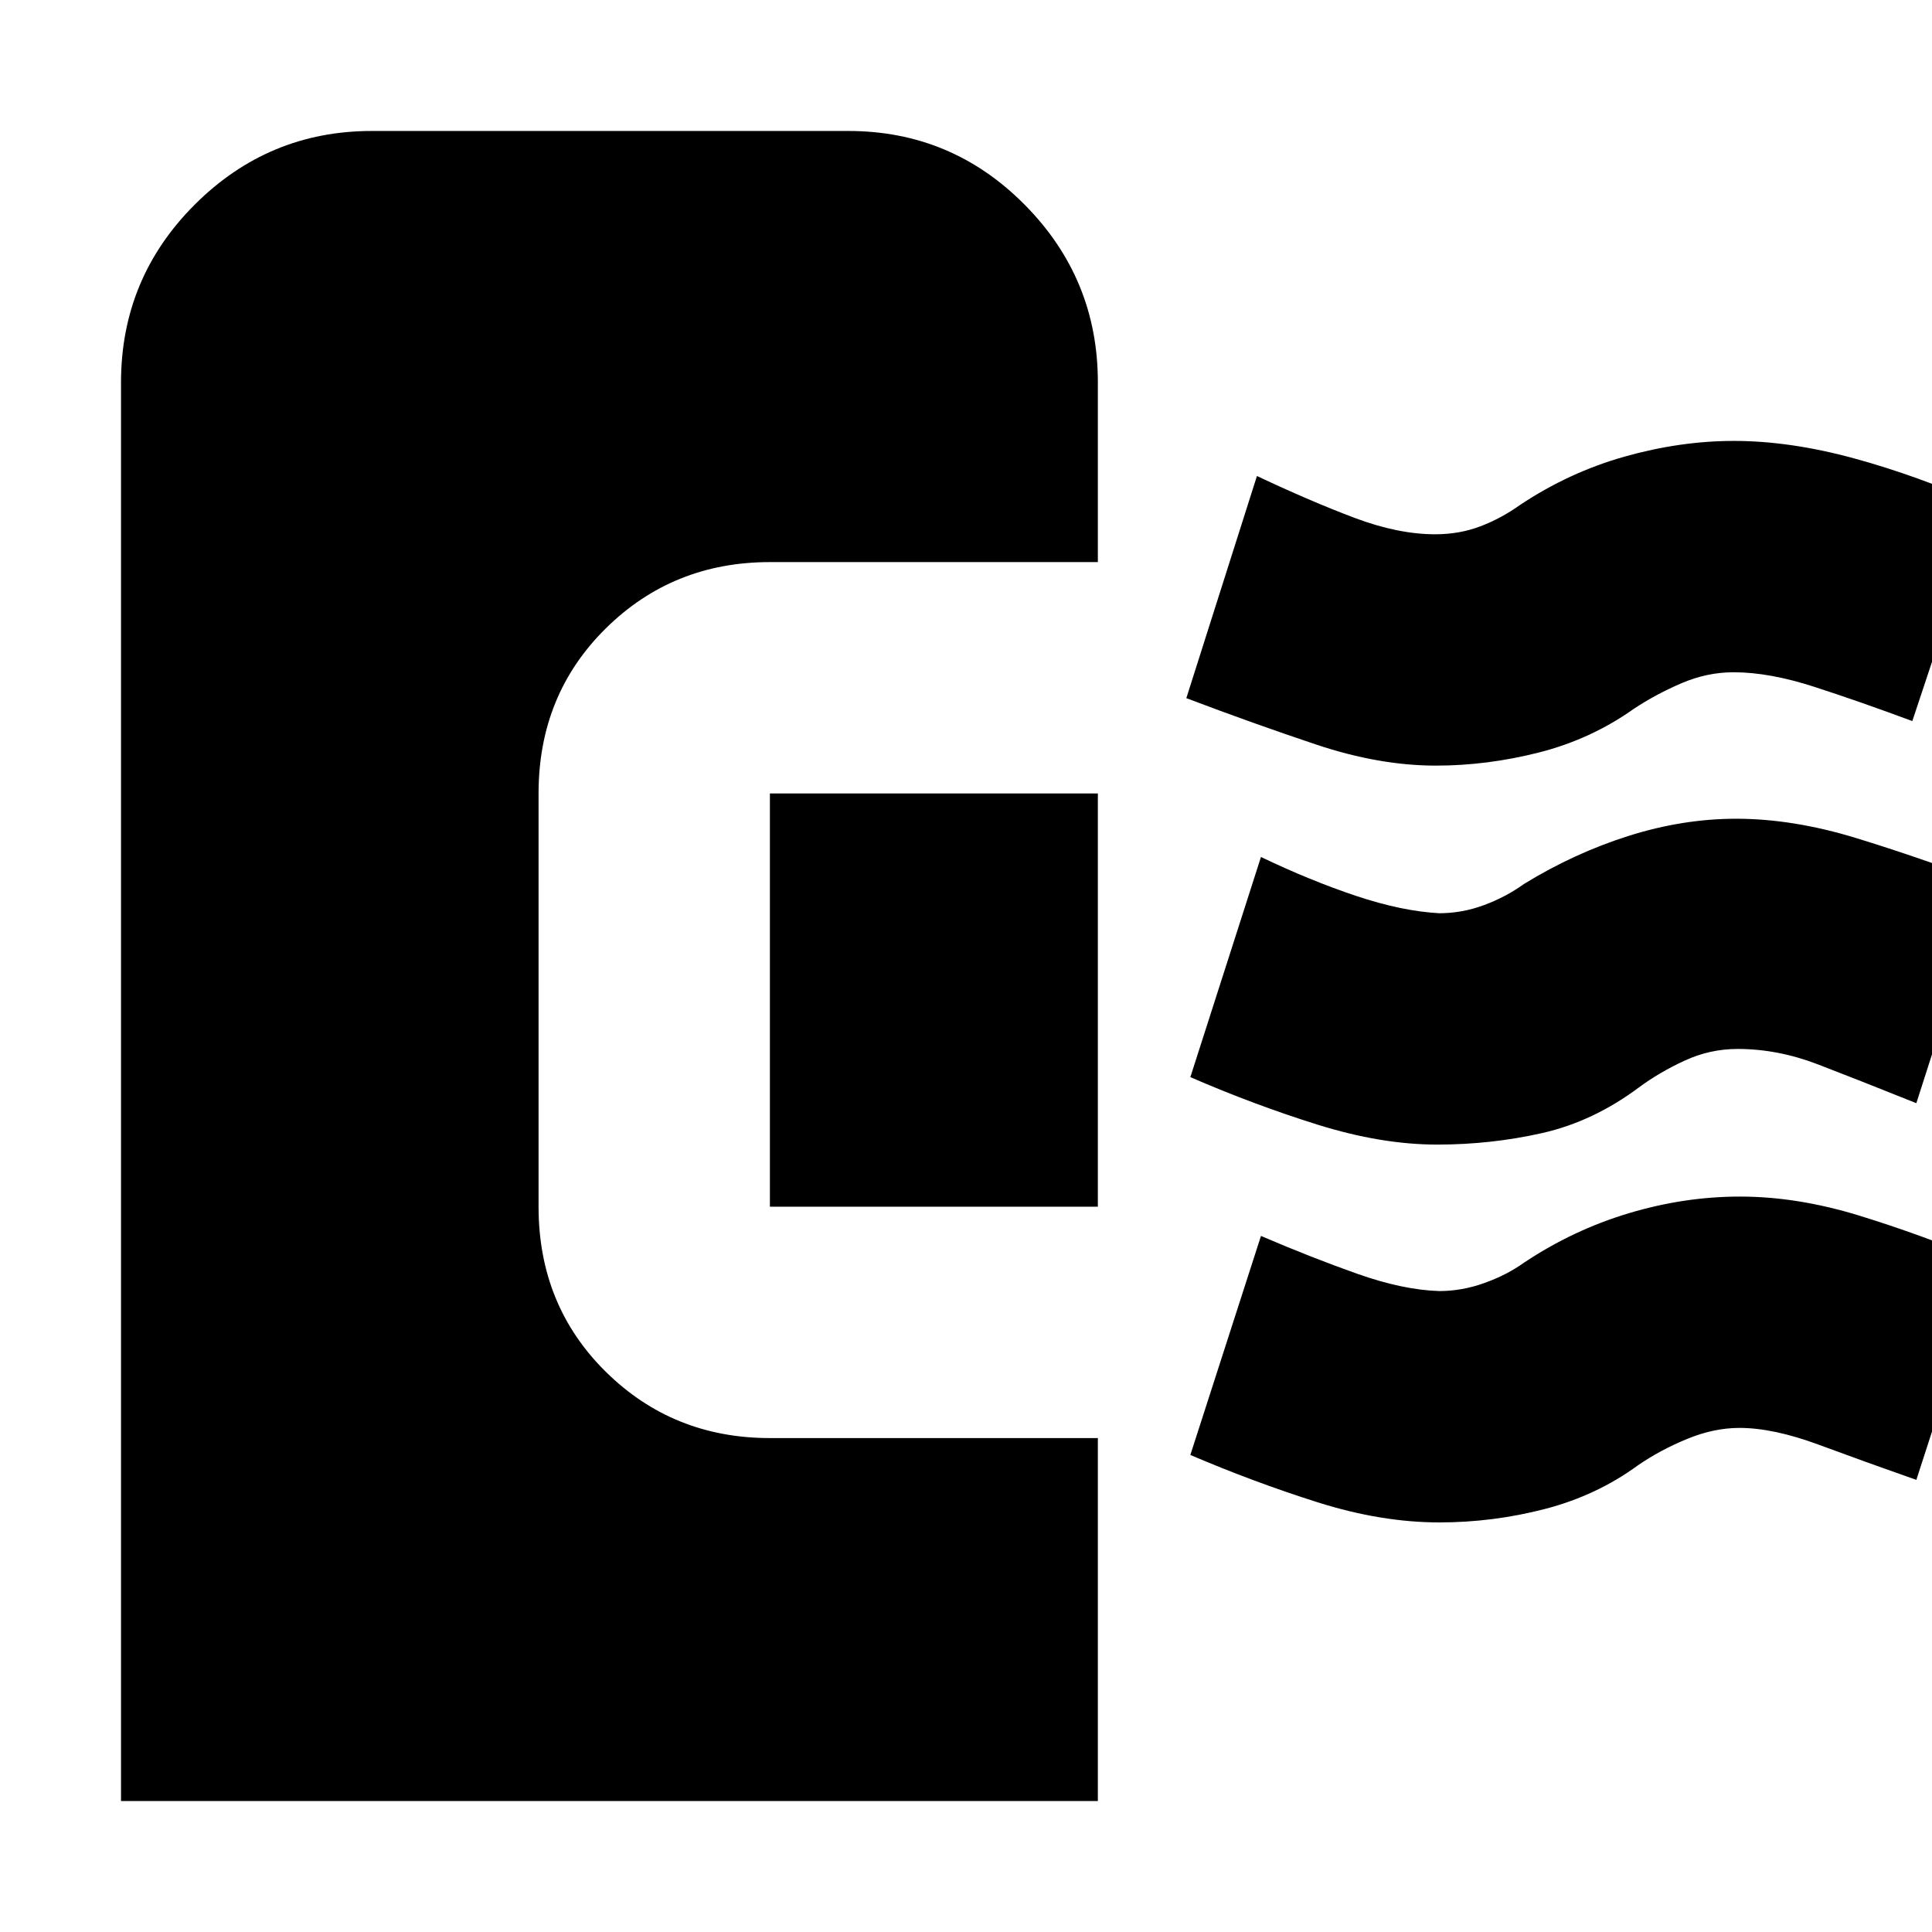 <svg xmlns="http://www.w3.org/2000/svg" height="20" viewBox="0 -960 960 960" width="20"><path d="M60.13-65.08v-704.83q0-51.81 36.63-88.41 36.63-36.6 87.99-36.6h236.78q51.36 0 87.68 36.7 36.31 36.69 36.31 88.13v89.39H382.56q-48.21 0-81.58 32.98-33.37 32.97-33.37 81.98v205.35q0 49.01 33.37 81.98 33.37 32.98 81.58 32.98h162.96v180.35H60.13Zm655.13-138.44q-28.91 0-60.55-10-31.64-10.01-63.23-23.52l35.09-108.83q24.95 10.7 47.71 18.76 22.76 8.07 40.87 8.63 11.34 0 22.53-4.03 11.19-4.03 19.62-10.1 24.36-16.23 51.99-24.53 27.62-8.29 55.32-8.29 28.39 0 59.07 9.41 30.67 9.41 63.63 23.11l-35.09 108.26q-25.96-9.13-48.5-17.48t-39.39-8.35q-12.72 0-26.07 5.5t-24.35 13.07q-20.62 15.09-46.37 21.74-25.74 6.65-52.28 6.65ZM545.52-360.39H382.56v-205.35h162.96v205.35Zm168.65-30.87q-27.82 0-59.5-9.91-31.67-9.92-63.19-23.61l35.09-109.39q24.39 11.69 47.21 19.32 22.83 7.63 41.39 8.63 11.29 0 22.14-4 10.85-4 19.99-10.56 24.83-15.26 51.84-23.83 27.01-8.56 53.6-8.56 28.26 0 59.65 9.63 31.39 9.63 64.92 22.32l-35.09 109.39q-29.13-11.69-49.01-19.32-19.89-7.63-39.78-7.63-13.82 0-26.41 5.83t-22.67 13.3q-22.71 16.94-48.08 22.67-25.36 5.72-52.1 5.72Zm-.67-188.31q-28.15 0-59.33-10.41-31.17-10.41-64.69-23.11l35.09-110.39q26.95 12.7 48.57 20.83 21.63 8.13 40.03 8.13 11.86 0 22.14-3.85 10.29-3.84 19.99-10.72 24.4-16.26 52.02-24.04 27.62-7.78 54.23-7.78 27.89 0 59.56 8.63t64.76 23.32L950.22-601.7q-26.23-9.75-48.64-17-22.4-7.26-40.15-7.26-13.26 0-26.05 5.51-12.79 5.51-23.47 12.62-21.41 15.17-47.16 21.72-25.75 6.54-51.25 6.54Z"/></svg>